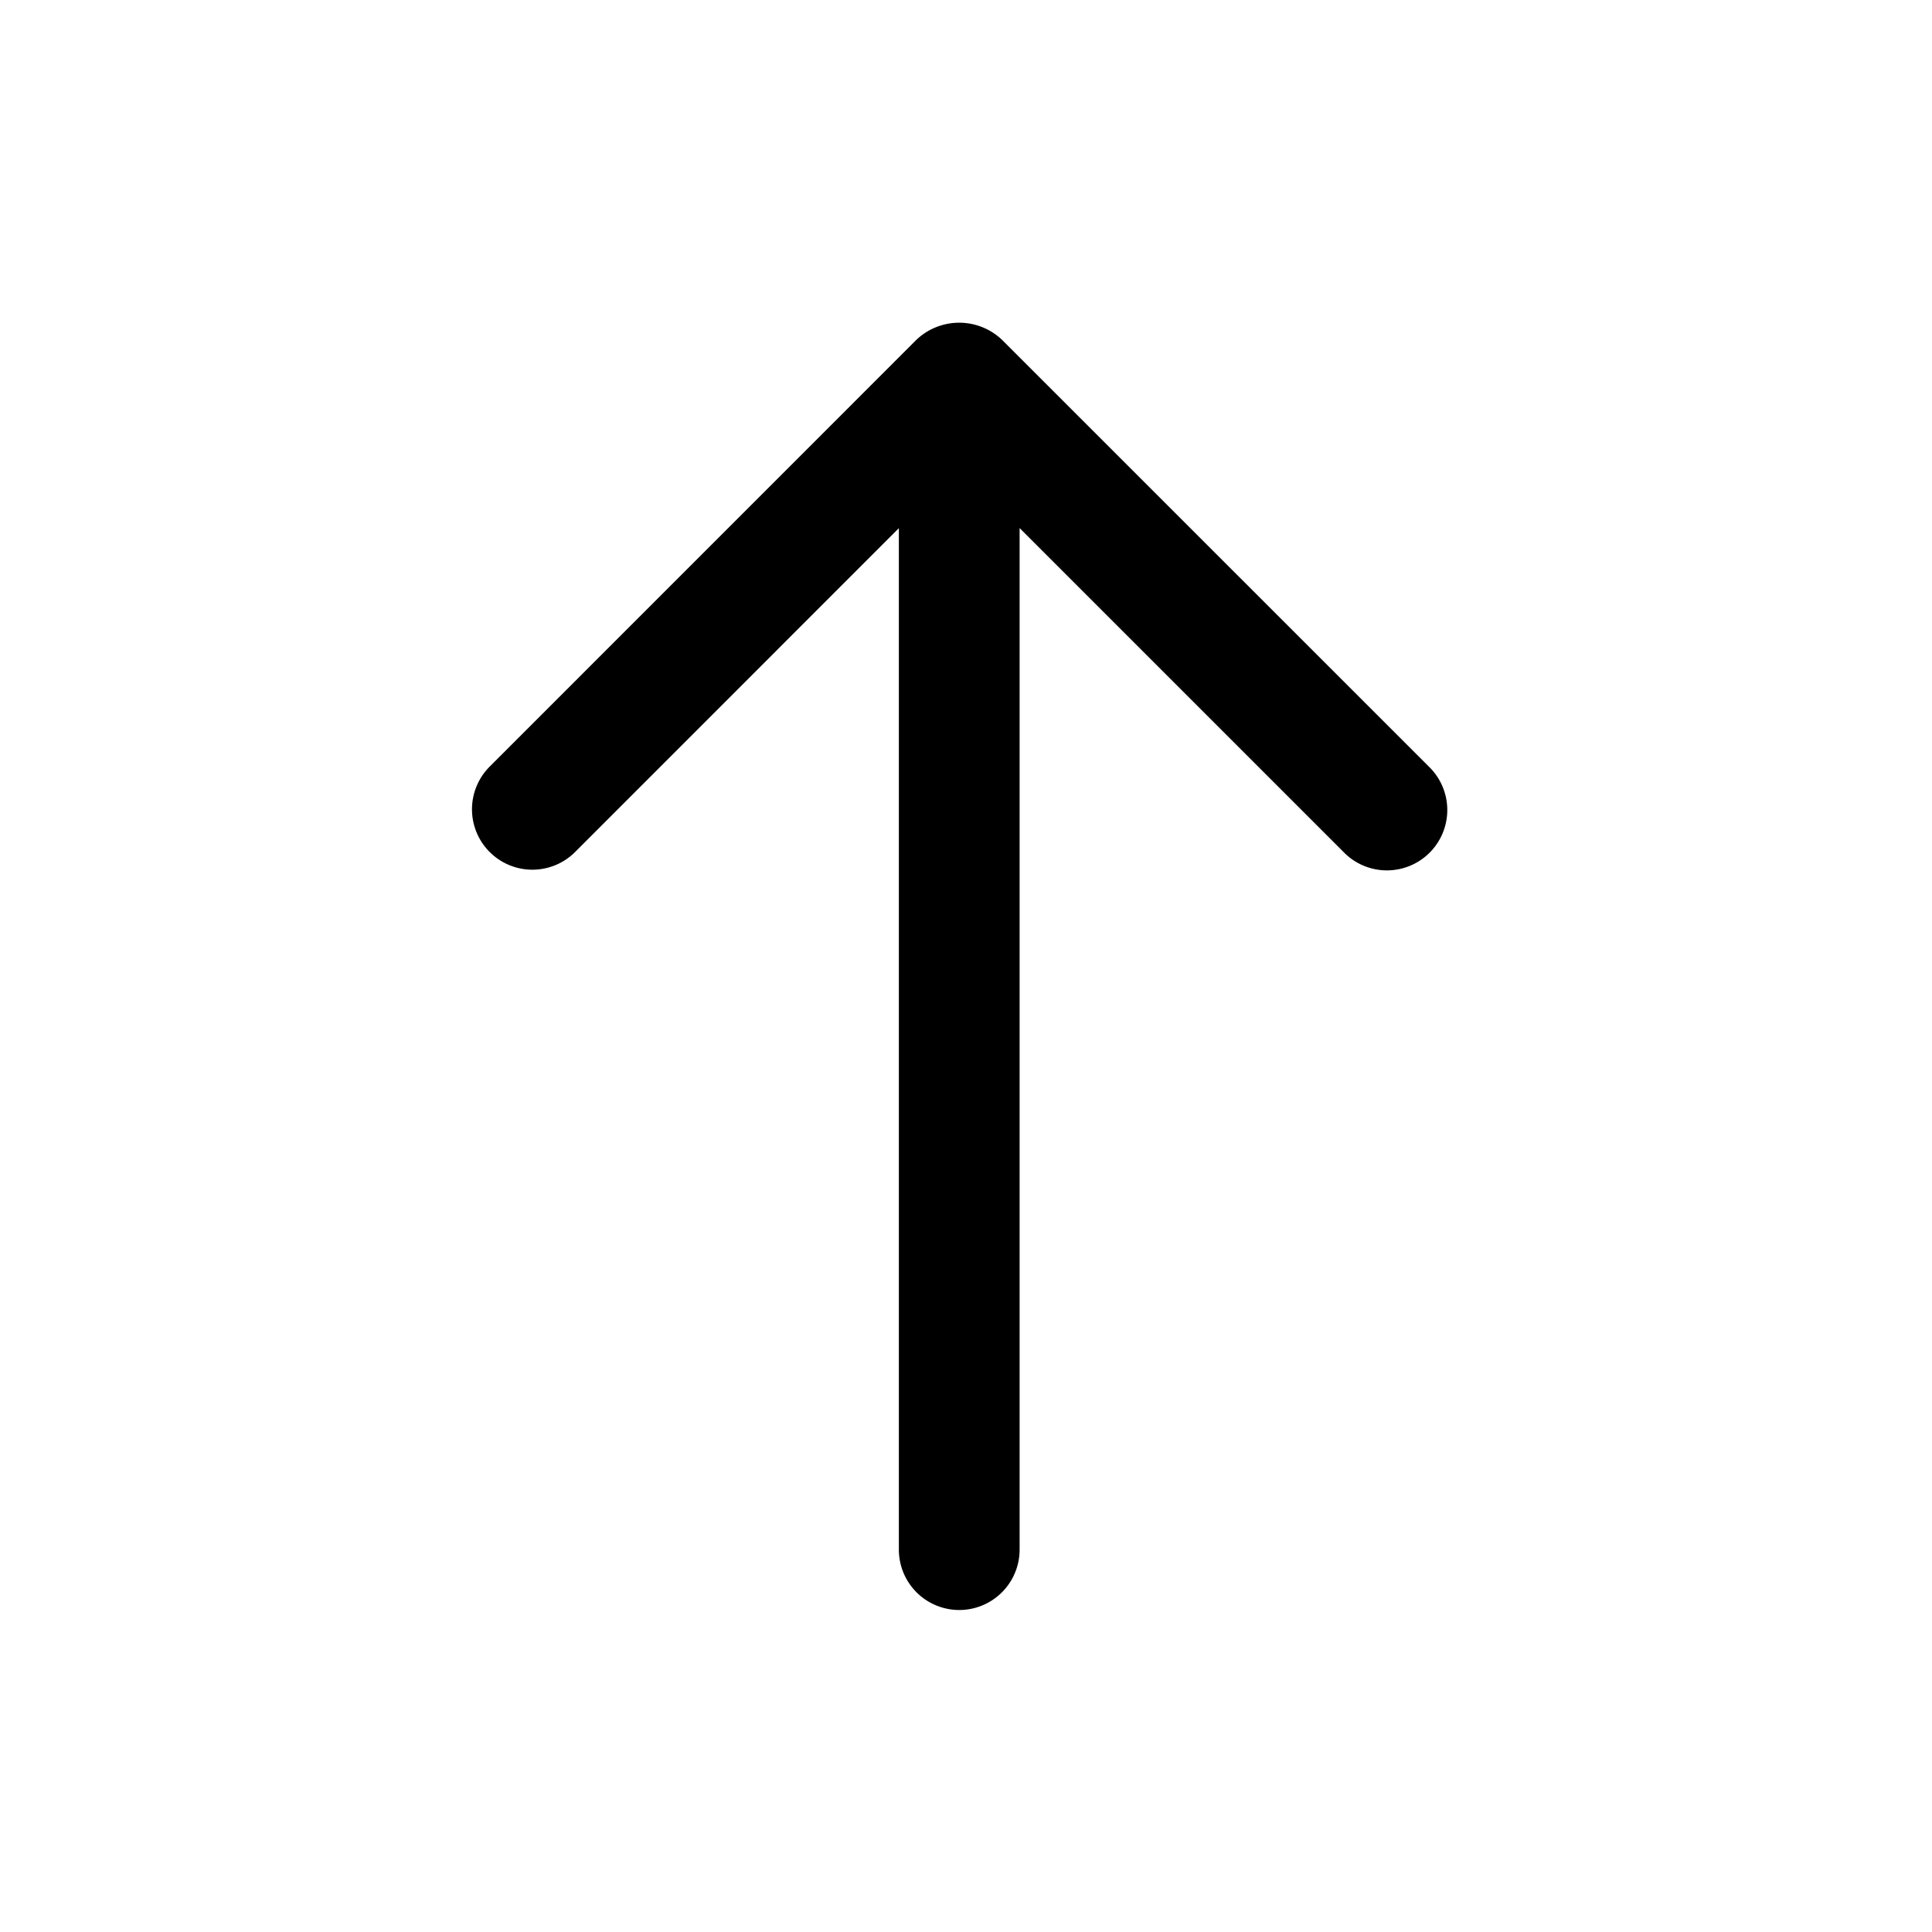 <svg id="icons" xmlns="http://www.w3.org/2000/svg" viewBox="0 0 24 24"><title>01-05-arrow-up-m</title><rect id="canvas" width="24" height="24" style="fill:none"/><path d="M17.75,9.523,12.446,4.22a.772.772,0,0,0-1.061,0L6.083,9.523A.75.75,0,1,0,7.144,10.584L11.166,6.561V19.25a.75.75,0,0,0,1.5,0V6.56l4.023,4.023A.75.75,0,1,0,17.75,9.523Z"/></svg>
